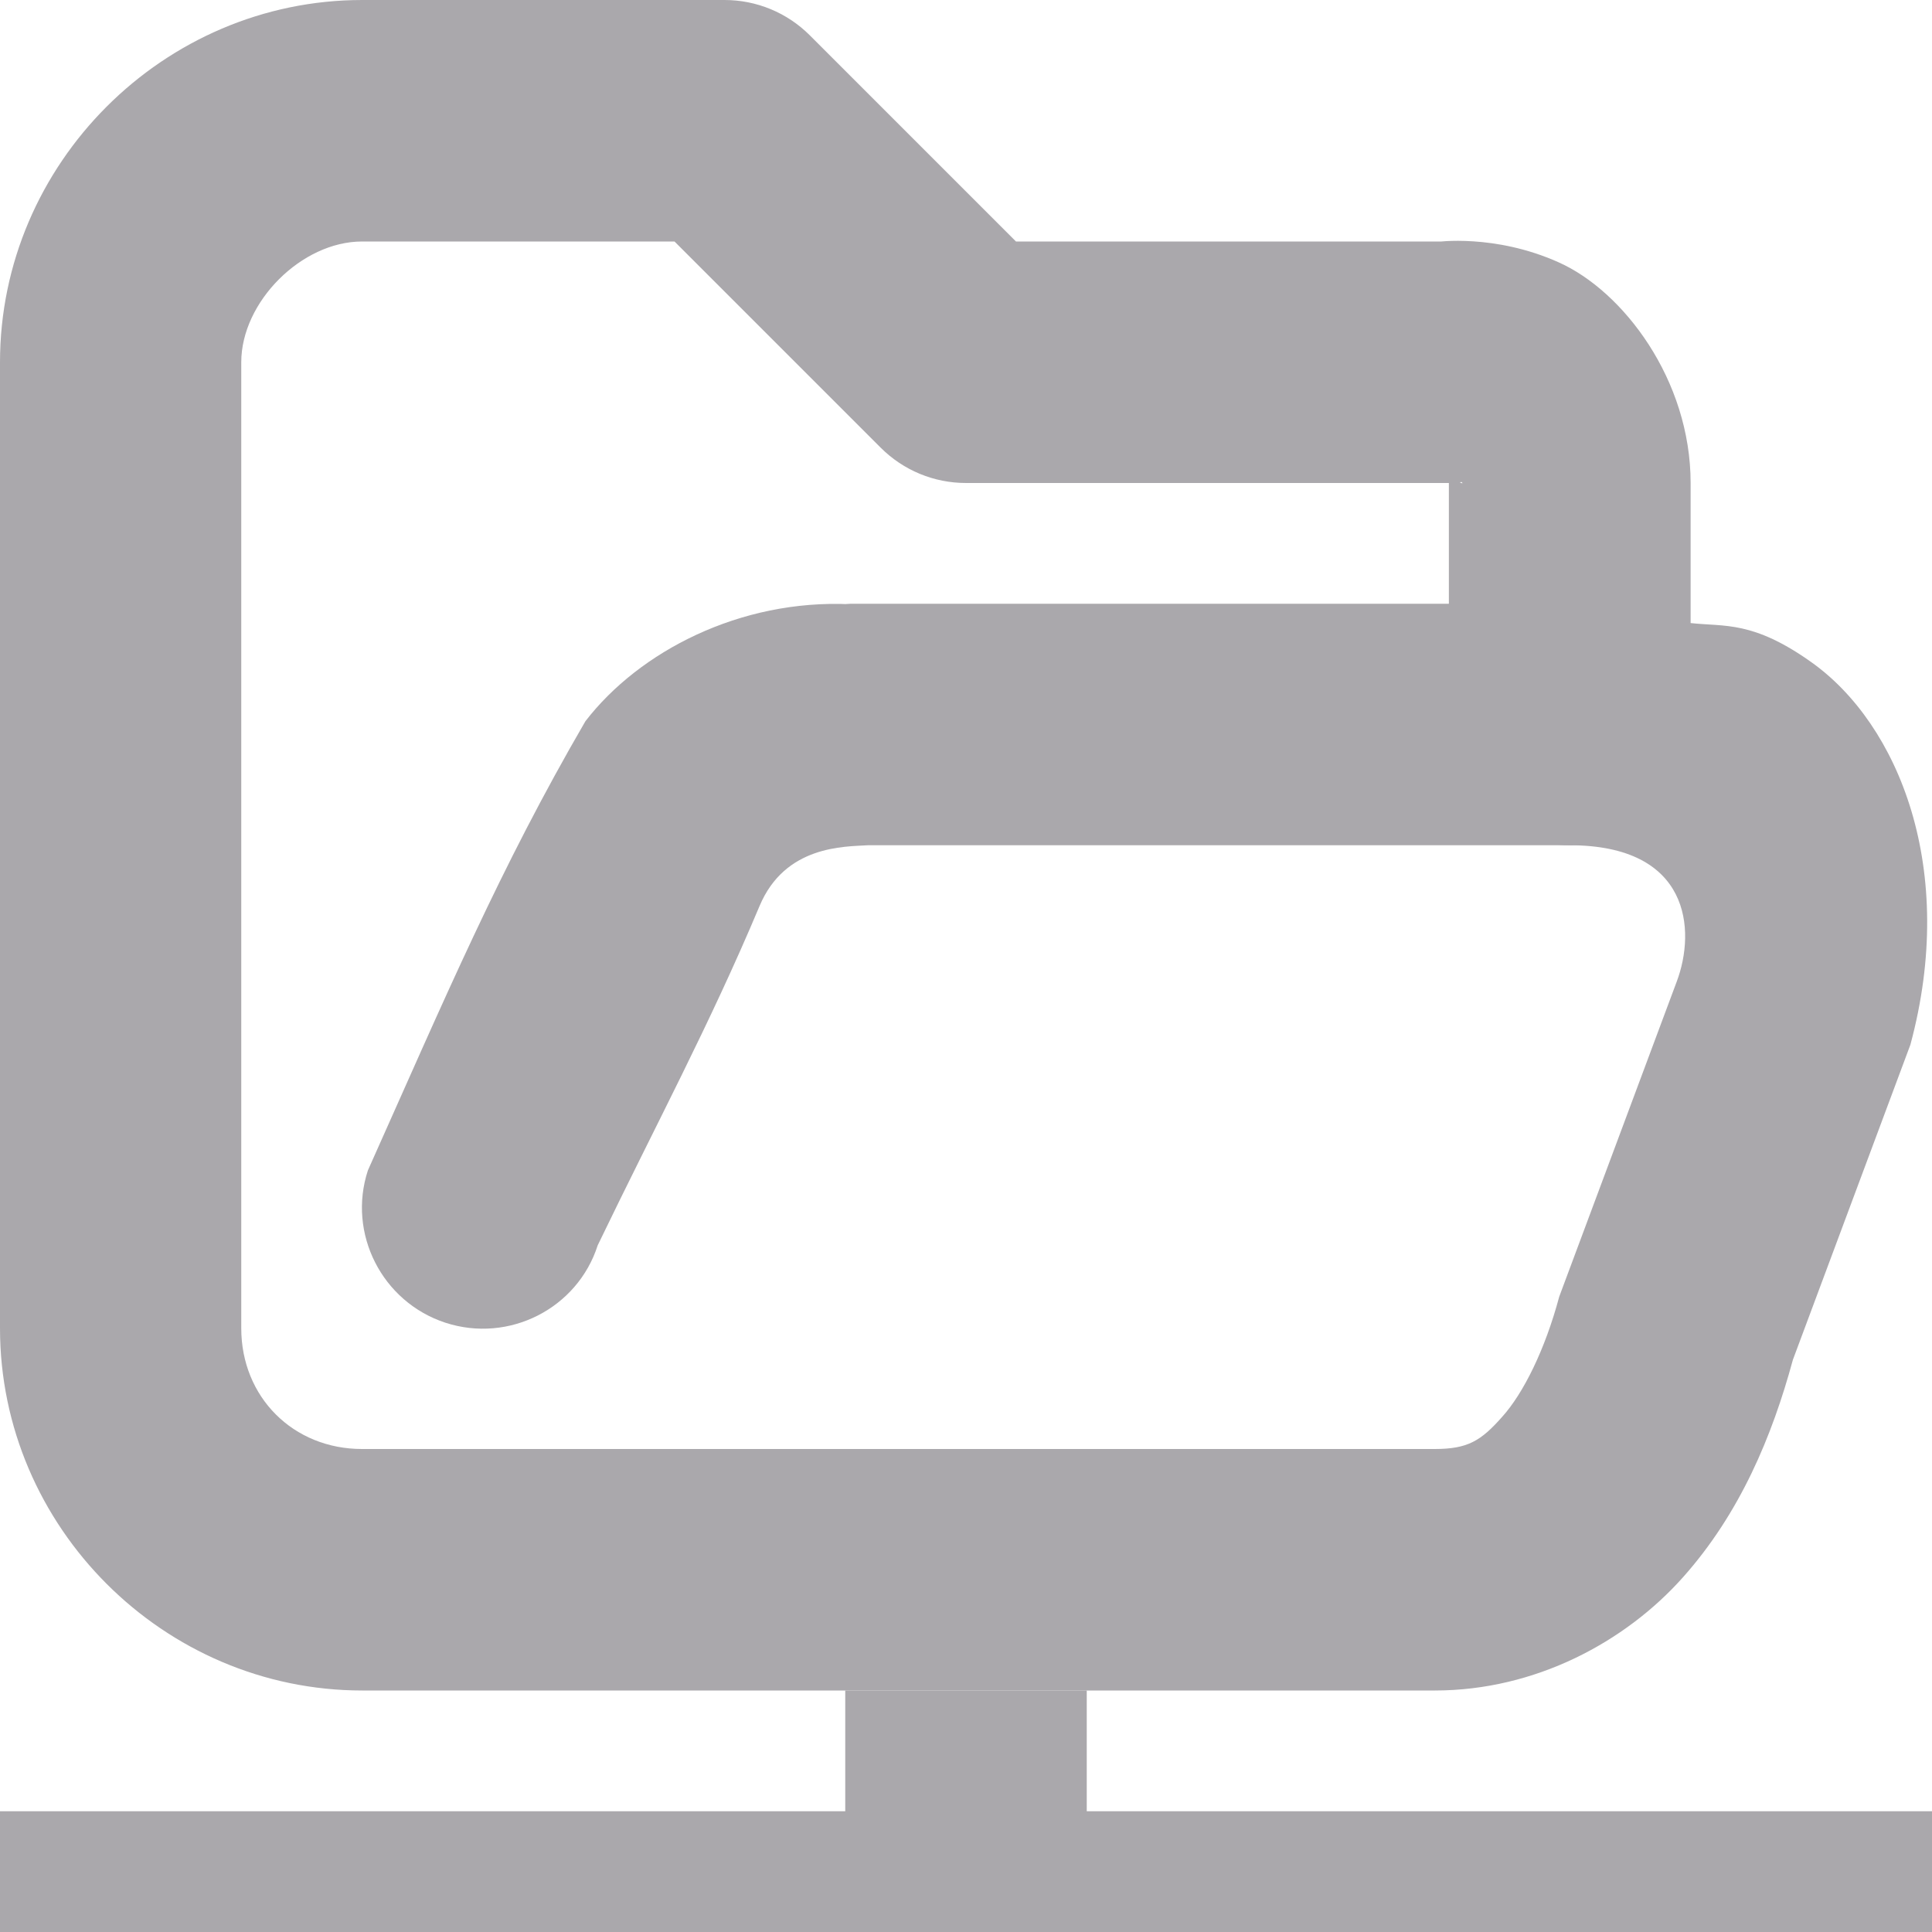<svg viewBox="0 0 16 16" xmlns="http://www.w3.org/2000/svg"><g fill="#aaa8ac"><path d="m7 14v1h-7v1h16v-1h-7v-1z"/><g transform="translate(0 -1)"><path d="m3 1c-1.645 0-3 1.355-3 3v8c0 1.645 1.355 3 3 3h8.883c.832 0 1.578-.402 2.055-.938.473-.531.738-1.168.91-1.801l.973-2.609c.391-1.449-.094-2.652-.82-3.168-.484-.344-.715-.293-1-.324v-1.16c0-.855-.559-1.59-1.094-1.828-.531-.238-1.012-.168-1.012-.168l.105-.004h-3.586l-1.707-1.707c-.188-.188-.441-.293-.707-.293zm0 2h2.586l1.707 1.707c.188.188.441.293.707.293h4c.035 0 .07-.004.105-.008 0 0 .02.02-.012.004-.035-.012-.094-.25-.094.004v2c0 .551.449 1 1 1 1 0 1.047.703.887 1.129l-.973 2.609c-.117.438-.297.801-.473.996-.176.199-.285.266-.559.266h-8.883c-.57 0-1-.43-1-1v-8c0-.5.5-1 1-1z"/><path d="m7 6 .043.004c-.914-.043-1.75.391-2.195.969-.711 1.223-1.156 2.277-1.801 3.719-.172.523.117 1.09.641 1.262.527.172 1.094-.117 1.262-.641.488-1.012.922-1.816 1.34-2.809.211-.504.703-.492.898-.504h5.812c.551 0 1-.449 1-1s-.449-1-1-1zm0 0"/></g></g></svg>